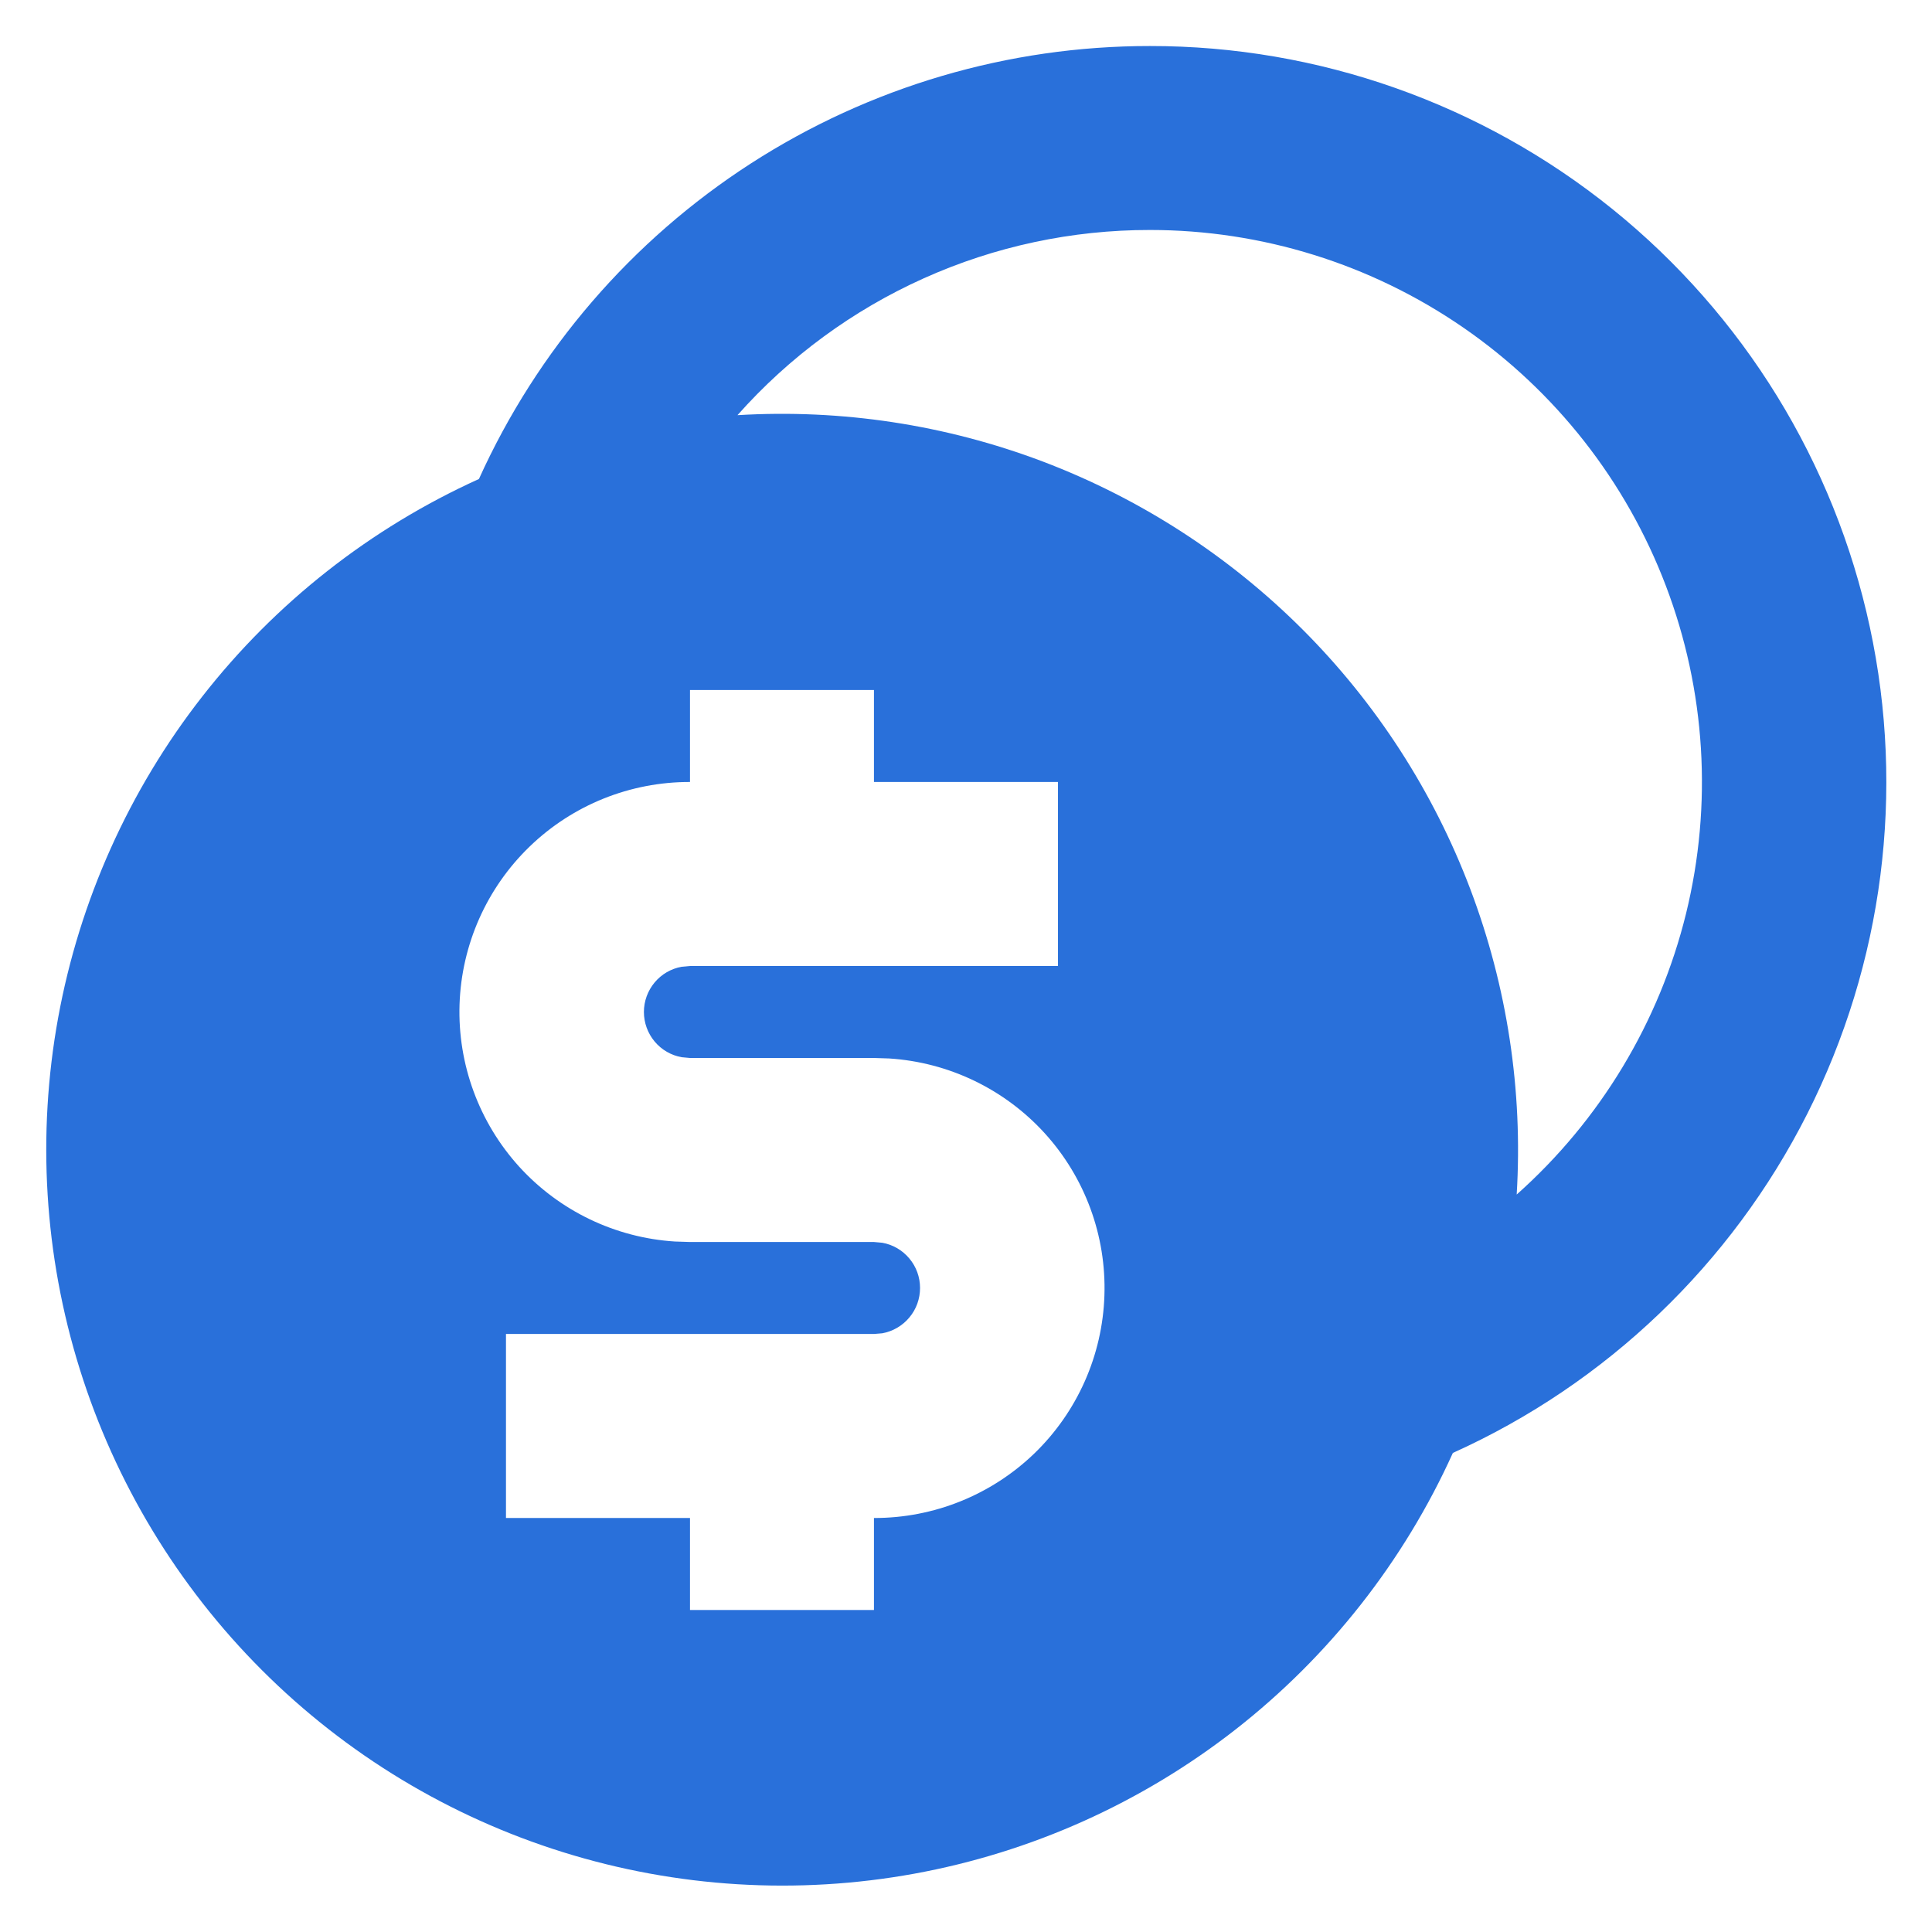 <svg width="28" height="28" viewBox="0 0 28 28" fill="none" xmlns="http://www.w3.org/2000/svg">
<path d="M16.666 0.667C19.106 0.665 21.473 1.501 23.372 3.033C25.27 4.566 26.586 6.703 27.099 9.088C27.613 11.474 27.293 13.963 26.193 16.141C25.093 18.319 23.28 20.054 21.056 21.057C20.345 22.629 19.263 24.005 17.904 25.067C16.544 26.129 14.947 26.846 13.25 27.155C11.553 27.464 9.806 27.357 8.159 26.843C6.512 26.329 5.015 25.424 3.795 24.204C2.575 22.984 1.669 21.486 1.155 19.839C0.641 18.192 0.534 16.446 0.843 14.748C1.153 13.051 1.869 11.454 2.931 10.095C3.993 8.735 5.369 7.654 6.941 6.942C7.787 5.072 9.154 3.485 10.879 2.371C12.604 1.258 14.613 0.666 16.666 0.667ZM12.666 10H10V11.333C9.133 11.331 8.3 11.666 7.677 12.268C7.053 12.87 6.689 13.691 6.66 14.557C6.632 15.423 6.942 16.266 7.524 16.908C8.107 17.549 8.916 17.938 9.781 17.993L10 18H12.666L12.787 18.011C12.94 18.038 13.079 18.119 13.179 18.239C13.28 18.359 13.334 18.51 13.334 18.666C13.334 18.823 13.28 18.974 13.179 19.094C13.079 19.214 12.94 19.295 12.787 19.323L12.666 19.333H7.333V22H10V23.333H12.666V22C13.533 22.002 14.366 21.666 14.99 21.065C15.613 20.463 15.978 19.642 16.006 18.776C16.035 17.91 15.725 17.067 15.142 16.425C14.559 15.784 13.75 15.395 12.885 15.34L12.666 15.333H10L9.88 15.322C9.726 15.295 9.587 15.214 9.487 15.094C9.387 14.974 9.332 14.823 9.332 14.666C9.332 14.51 9.387 14.359 9.487 14.239C9.587 14.119 9.726 14.038 9.88 14.011L10 14H15.333V11.333H12.666V10ZM16.666 3.333C15.537 3.332 14.419 3.57 13.389 4.033C12.358 4.496 11.438 5.172 10.688 6.017C12.195 5.926 13.704 6.155 15.116 6.69C16.527 7.226 17.809 8.055 18.877 9.122C19.945 10.19 20.773 11.472 21.308 12.884C21.843 14.296 22.073 15.805 21.981 17.312C23.193 16.234 24.049 14.813 24.436 13.238C24.822 11.662 24.72 10.006 24.143 8.49C23.567 6.974 22.543 5.669 21.208 4.748C19.872 3.827 18.289 3.333 16.666 3.333Z" fill="#2970DA"/>
</svg>
